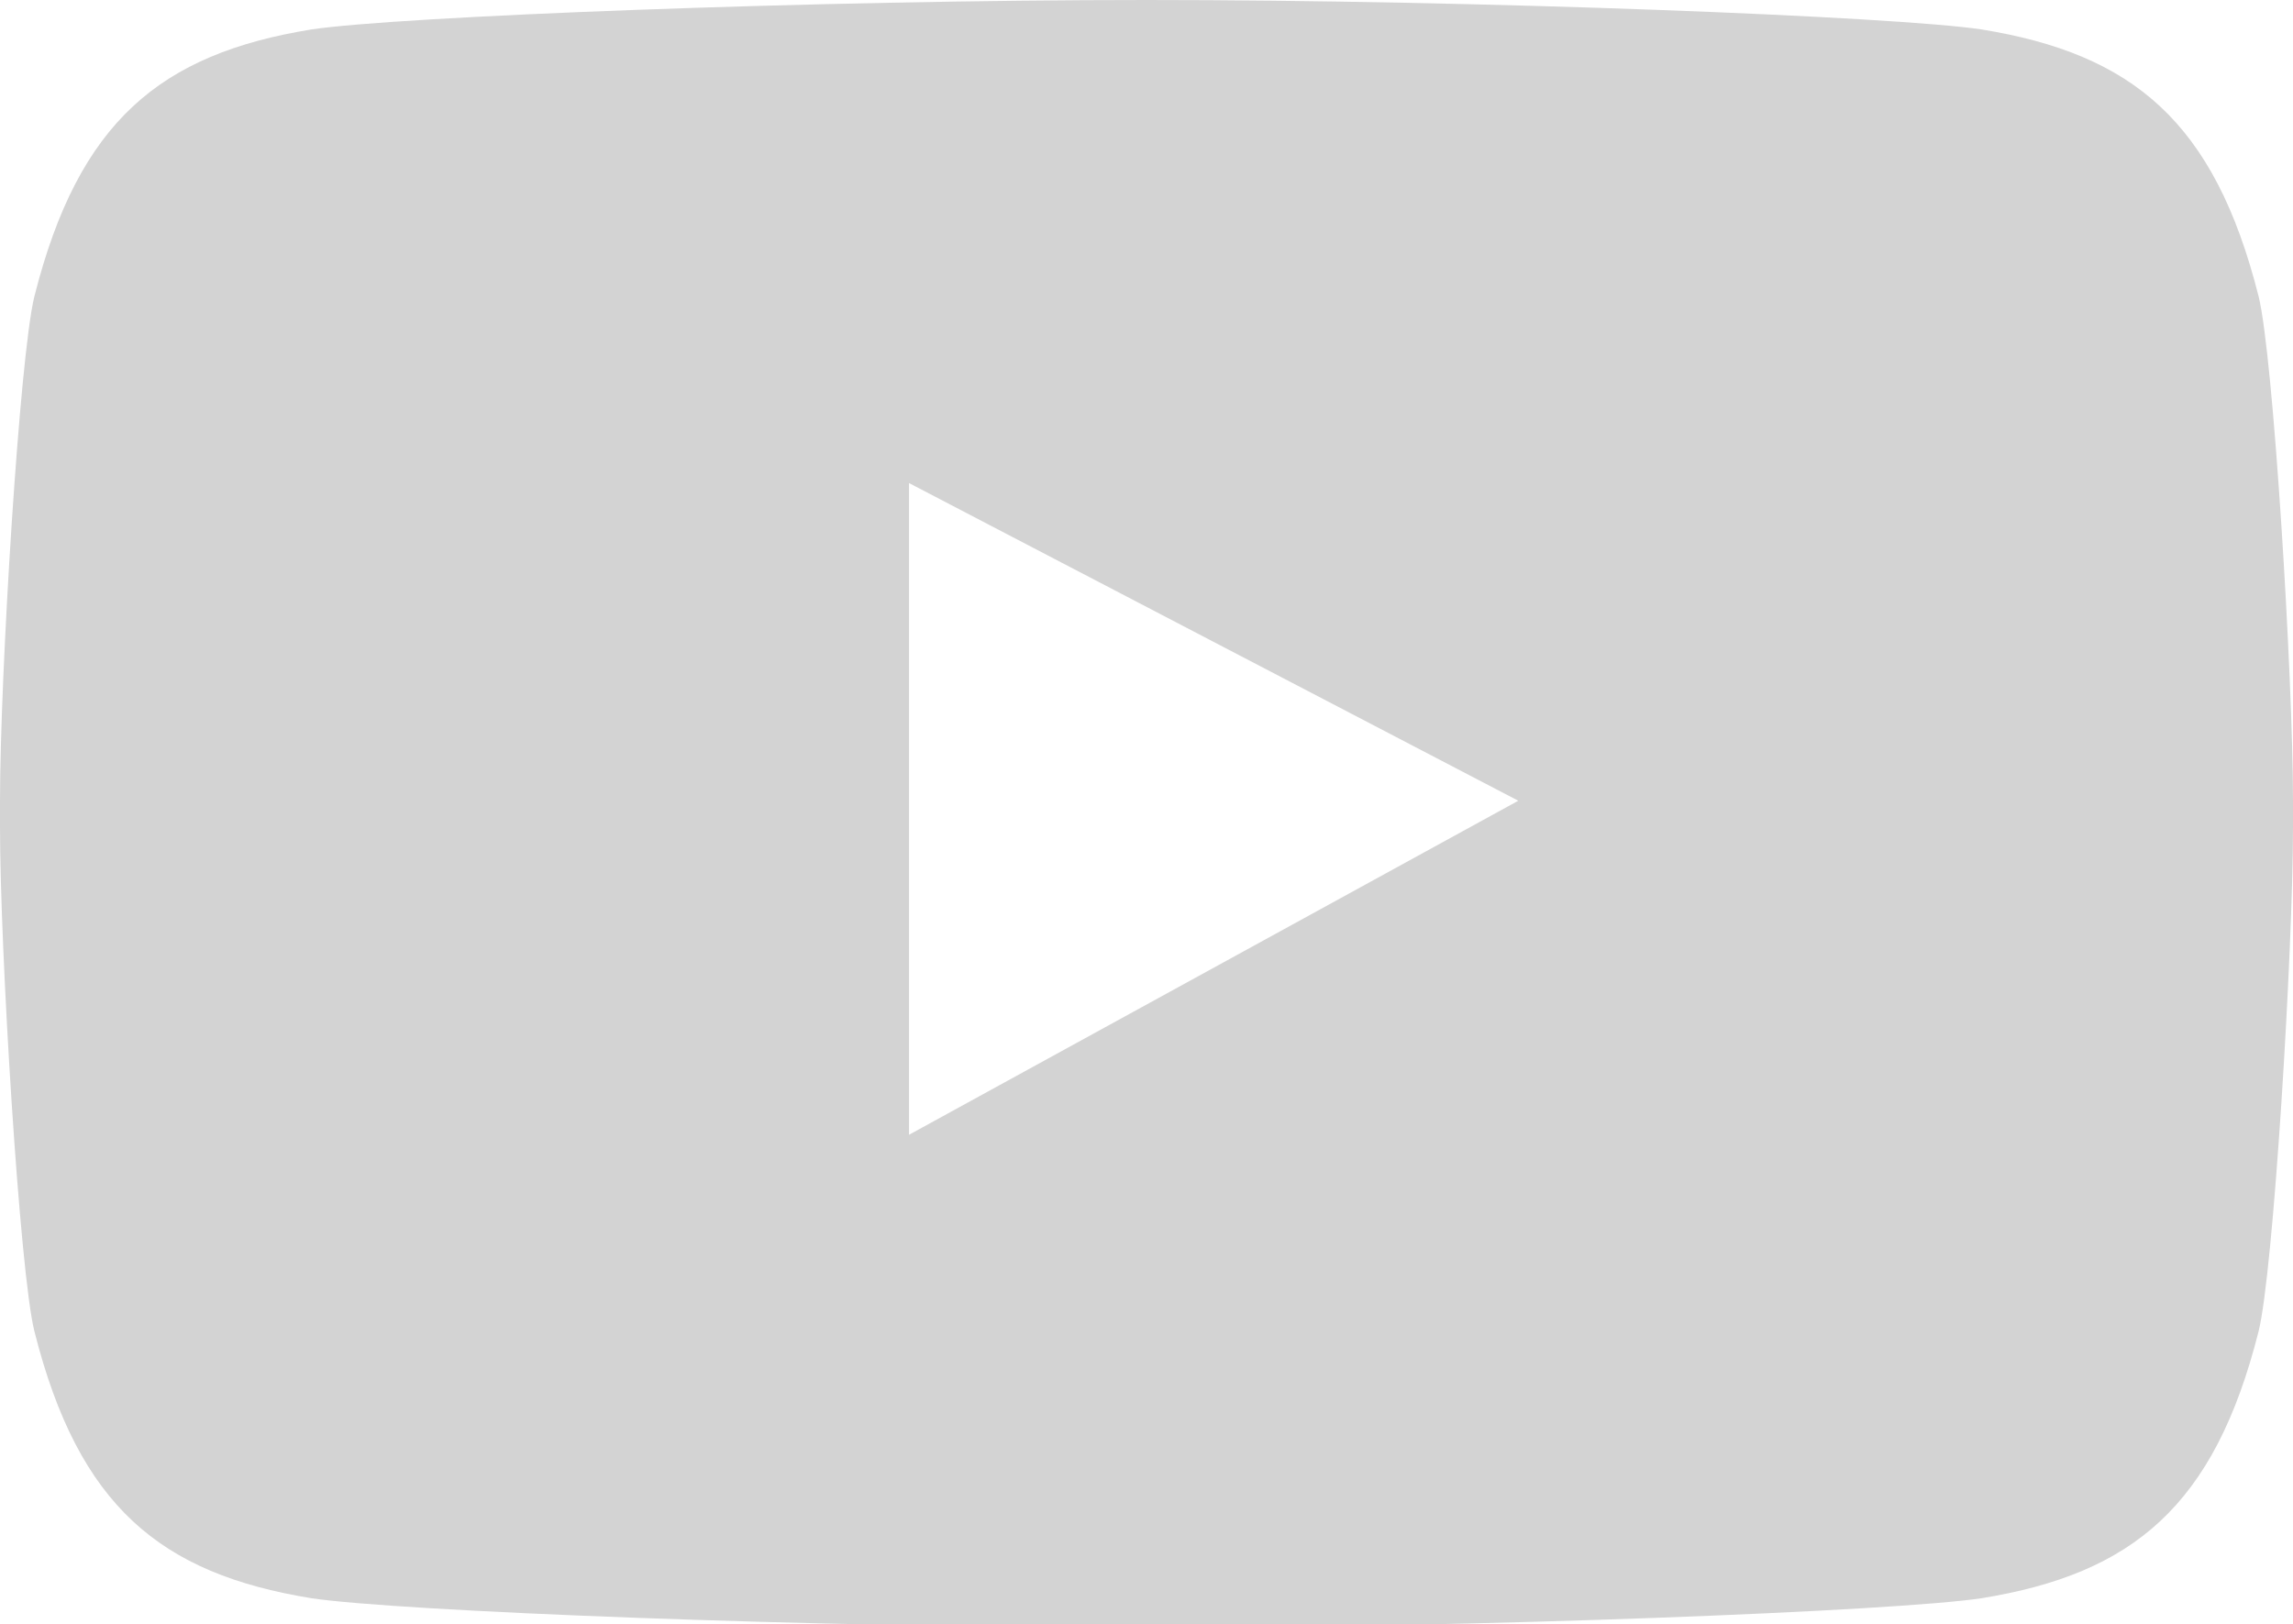 <?xml version="1.0" encoding="UTF-8"?><svg id="Layer_1" xmlns="http://www.w3.org/2000/svg" viewBox="0 0 14 9.92"><defs><style>.cls-1{fill:#d3d3d3;}</style></defs><path class="cls-1" d="M13.79,1.81c-.27-1.07-.77-1.48-1.69-1.63-.53-.08-3.08-.18-5.1-.18h0C4.98,0,2.43.1,1.9.18.98.33.48.74.21,1.81c-.09.36-.21,2.32-.21,3.08v.16c0,.75.12,2.72.21,3.08.27,1.07.77,1.48,1.69,1.63.53.08,3.08.18,5.1.18s4.57-.1,5.1-.18c.92-.15,1.42-.56,1.69-1.63.09-.36.21-2.32.21-3.08v-.16c0-.75-.12-2.72-.21-3.08M5.55,6.93v-3.98l3.72,1.94-3.72,2.04Z"/></svg>